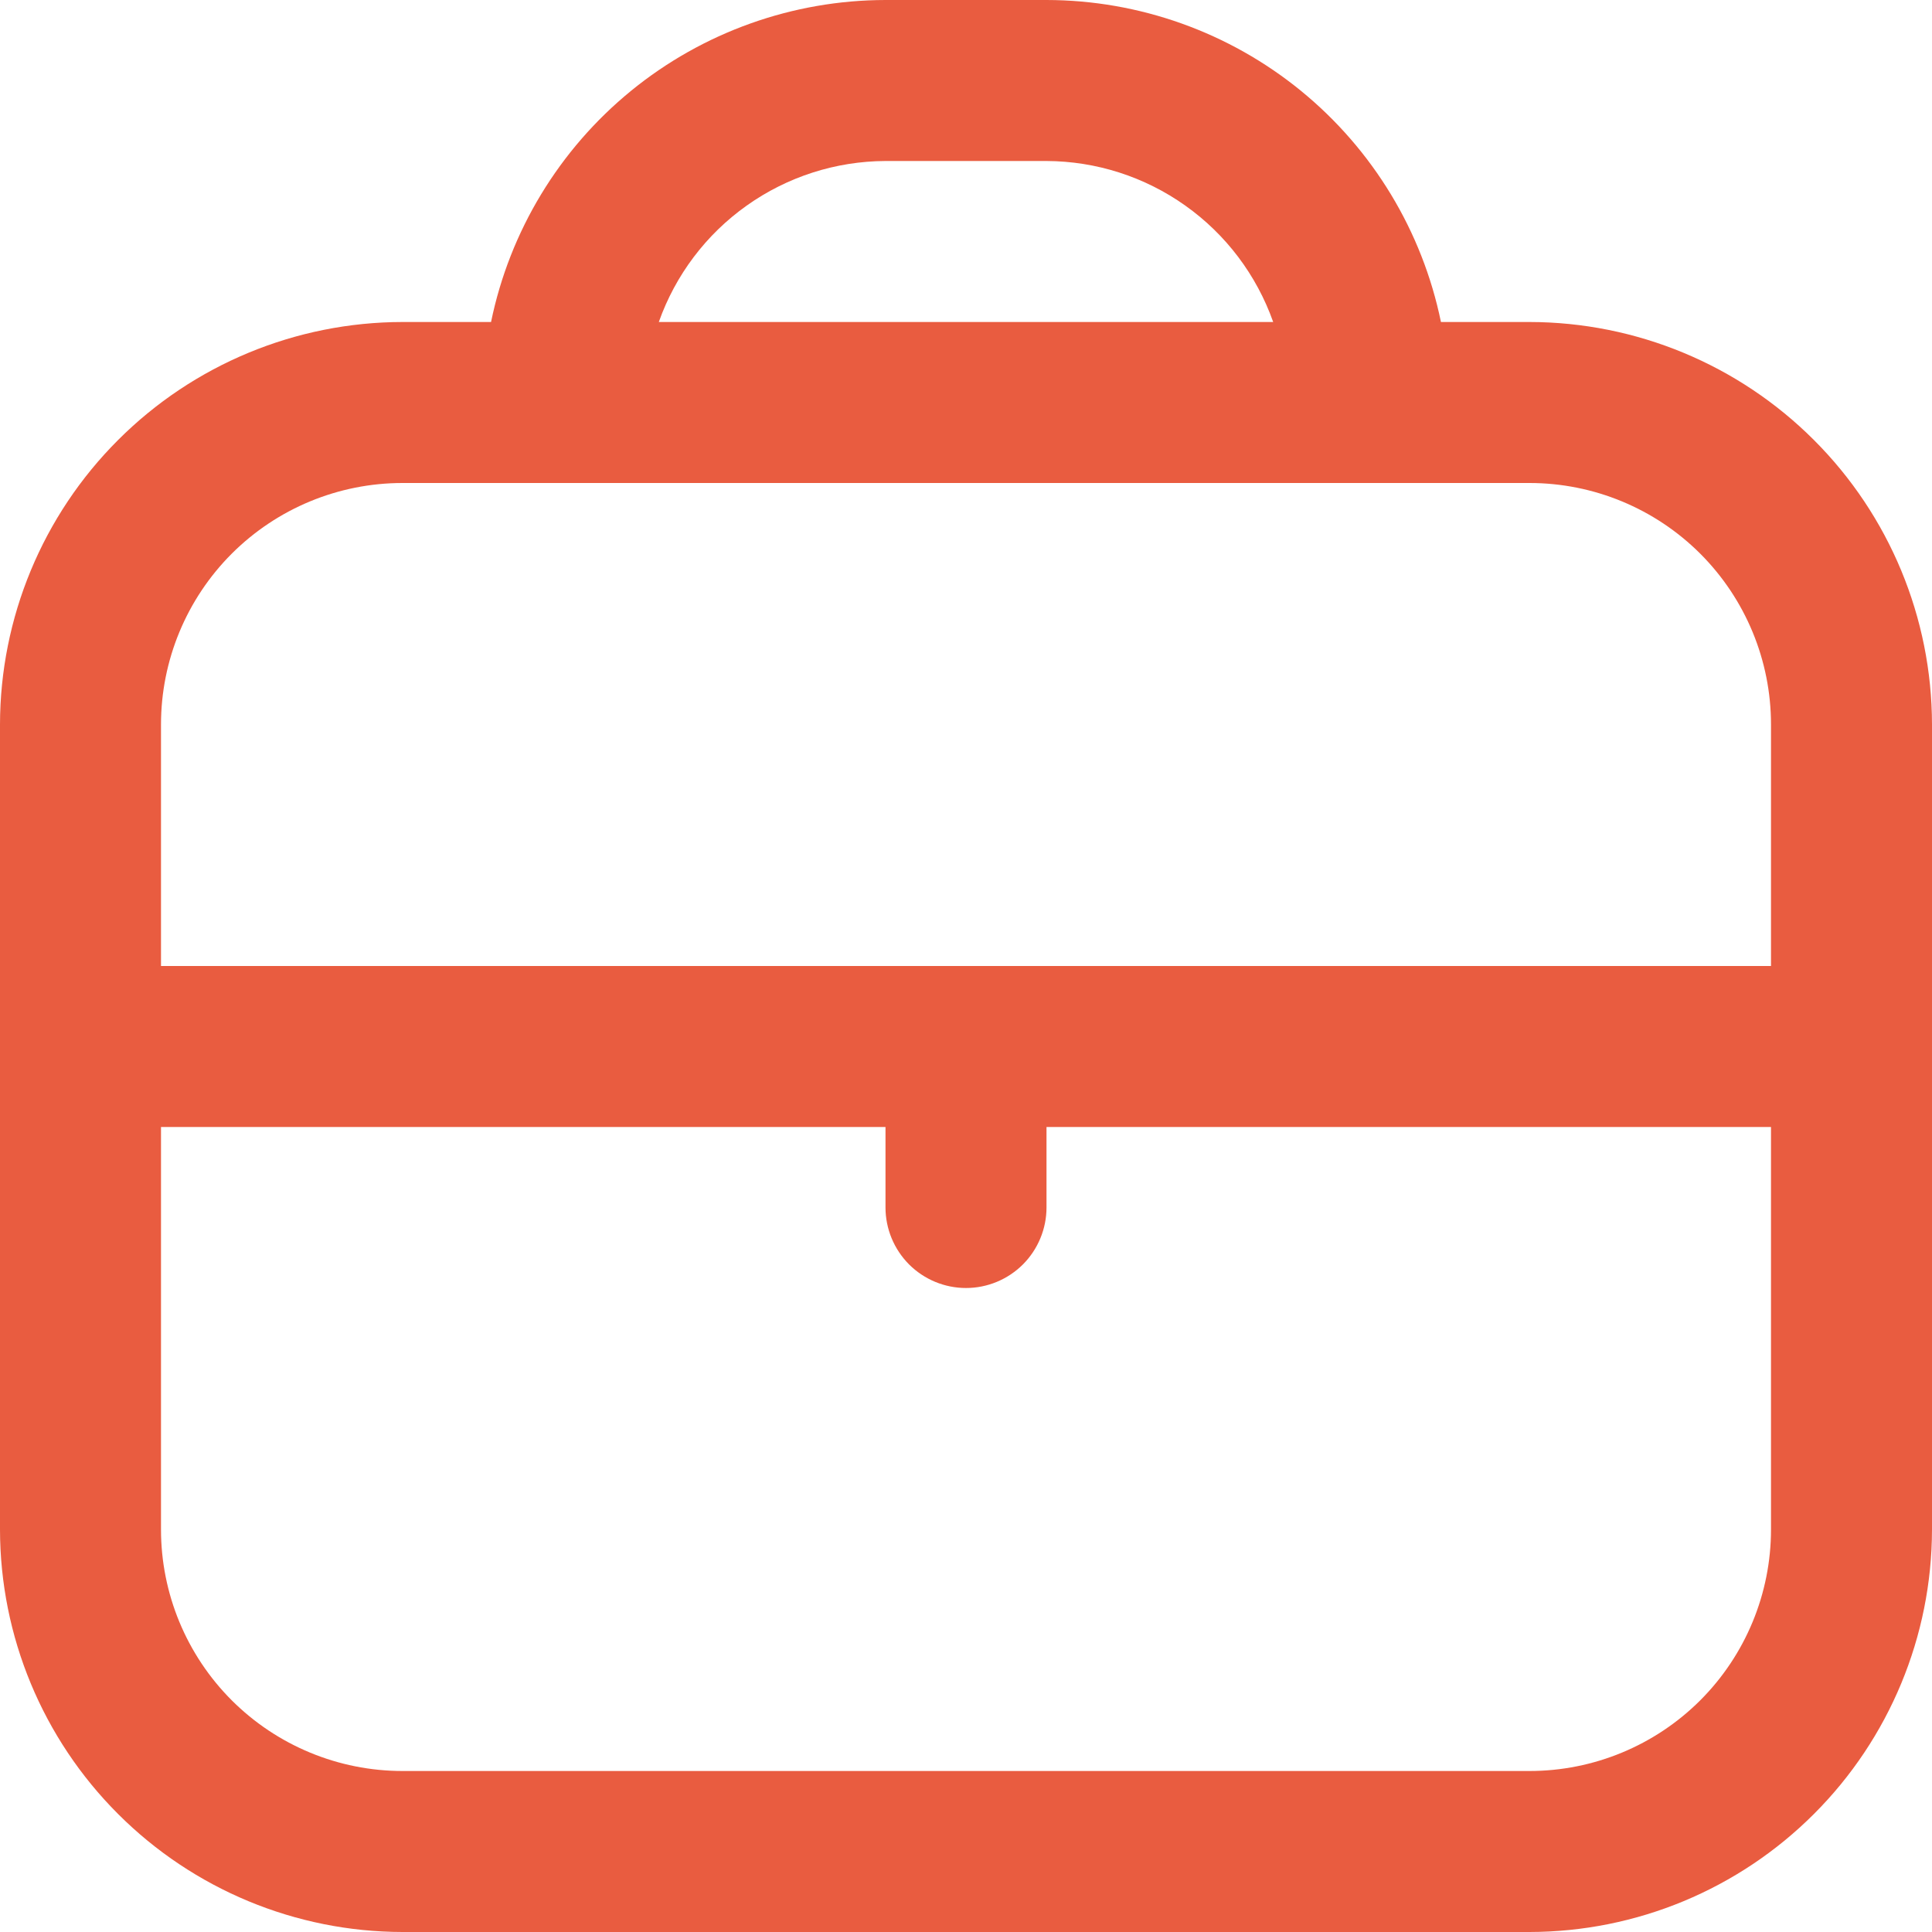 <svg width="30" height="30" viewBox="0 0 30 30" fill="none" xmlns="http://www.w3.org/2000/svg">
<g id="briefcase 1" clip-path="url(#clip0_1_125426)">
<path id="Vector" d="M23.75 5H22.375C22.085 3.589 21.317 2.322 20.202 1.411C19.086 0.5 17.69 0.002 16.25 0L13.75 0C12.31 0.002 10.914 0.5 9.798 1.411C8.683 2.322 7.915 3.589 7.625 5H6.25C4.593 5.002 3.004 5.661 1.833 6.833C0.661 8.004 0.002 9.593 0 11.25L0 23.75C0.002 25.407 0.661 26.996 1.833 28.167C3.004 29.339 4.593 29.998 6.25 30H23.75C25.407 29.998 26.996 29.339 28.167 28.167C29.339 26.996 29.998 25.407 30 23.75V11.25C29.998 9.593 29.339 8.004 28.167 6.833C26.996 5.661 25.407 5.002 23.75 5ZM13.75 2.5H16.25C17.023 2.503 17.776 2.745 18.406 3.193C19.036 3.64 19.512 4.271 19.77 5H10.23C10.488 4.271 10.964 3.64 11.594 3.193C12.224 2.745 12.977 2.503 13.75 2.5ZM6.25 7.5H23.75C24.745 7.5 25.698 7.895 26.402 8.598C27.105 9.302 27.5 10.255 27.5 11.25V15H2.5V11.25C2.5 10.255 2.895 9.302 3.598 8.598C4.302 7.895 5.255 7.5 6.25 7.5ZM23.75 27.5H6.25C5.255 27.5 4.302 27.105 3.598 26.402C2.895 25.698 2.5 24.745 2.5 23.75V17.5H13.75V18.75C13.75 19.081 13.882 19.399 14.116 19.634C14.351 19.868 14.668 20 15 20C15.332 20 15.649 19.868 15.884 19.634C16.118 19.399 16.25 19.081 16.25 18.75V17.5H27.5V23.75C27.5 24.745 27.105 25.698 26.402 26.402C25.698 27.105 24.745 27.5 23.75 27.5Z" fill="#E95C40"/>
</g>
<defs>
<clipPath id="clip0_1_125426">
<rect width="30" height="30" fill="white"/>
</clipPath>
</defs>
</svg>
